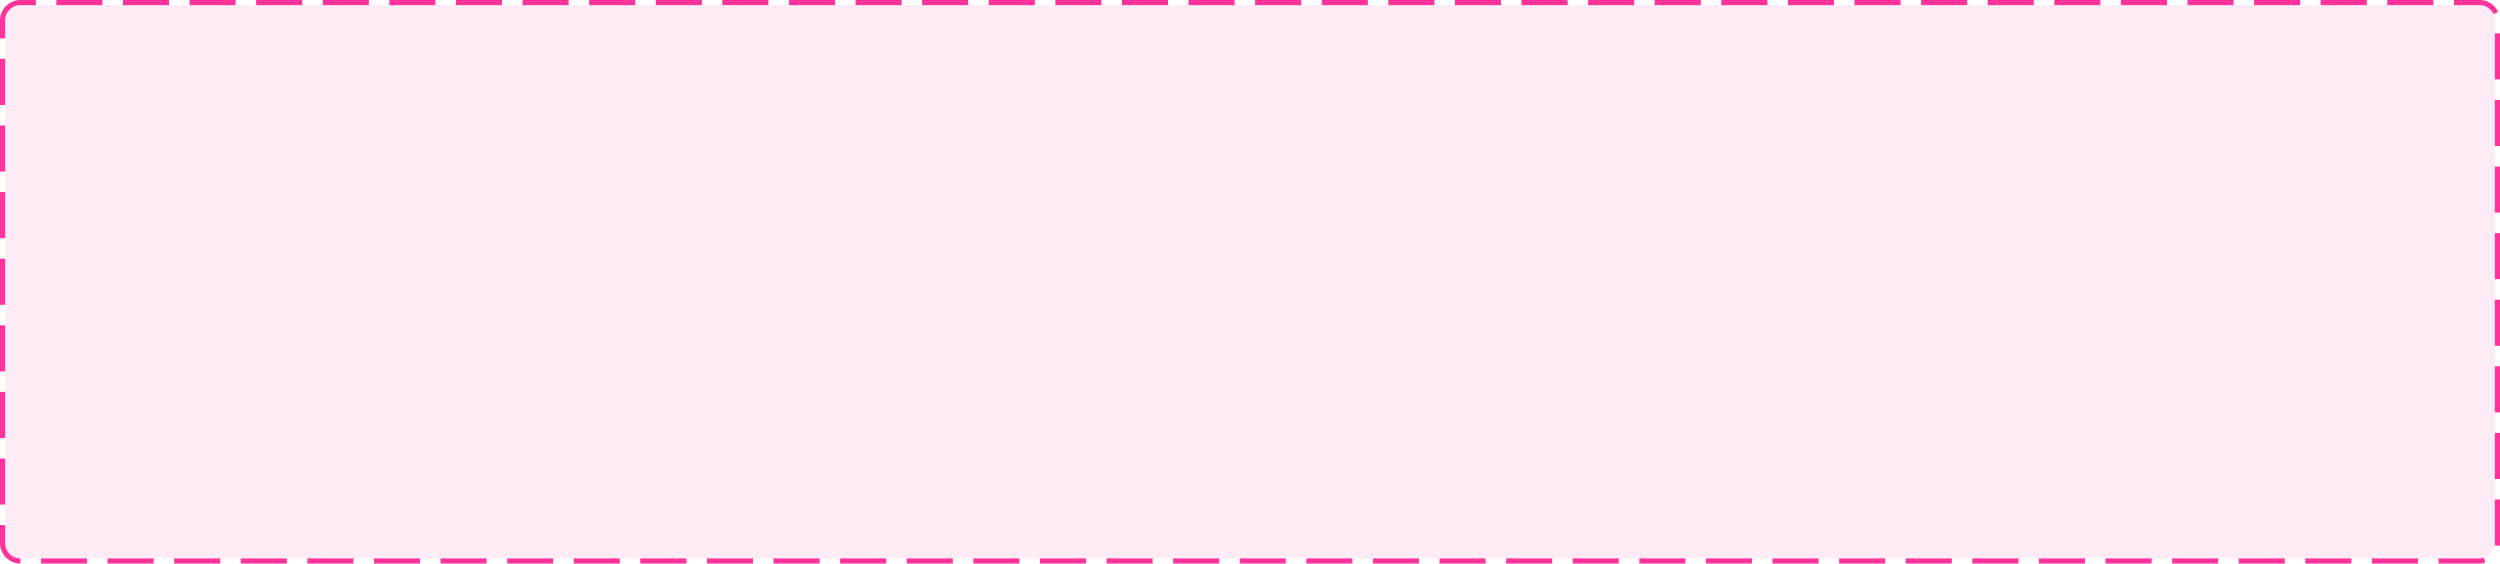 ﻿<?xml version="1.0" encoding="utf-8"?>
<svg version="1.1" xmlns:xlink="http://www.w3.org/1999/xlink" width="488px" height="110px" xmlns="http://www.w3.org/2000/svg">
  <g transform="matrix(1 0 0 1 -1450 -126 )">
    <path d="M 1451 130  A 3 3 0 0 1 1454 127 L 1934 127  A 3 3 0 0 1 1937 130 L 1937 232  A 3 3 0 0 1 1934 235 L 1454 235  A 3 3 0 0 1 1451 232 L 1451 130  Z " fill-rule="nonzero" fill="#ff3399" stroke="none" fill-opacity="0.098" />
    <path d="M 1450.5 130  A 3.5 3.5 0 0 1 1454 126.5 L 1934 126.5  A 3.5 3.5 0 0 1 1937.5 130 L 1937.5 232  A 3.5 3.5 0 0 1 1934 235.5 L 1454 235.5  A 3.5 3.5 0 0 1 1450.5 232 L 1450.5 130  Z " stroke-width="1" stroke-dasharray="9,4" stroke="#ff3399" fill="none" stroke-dashoffset="0.5" />
  </g>
</svg>